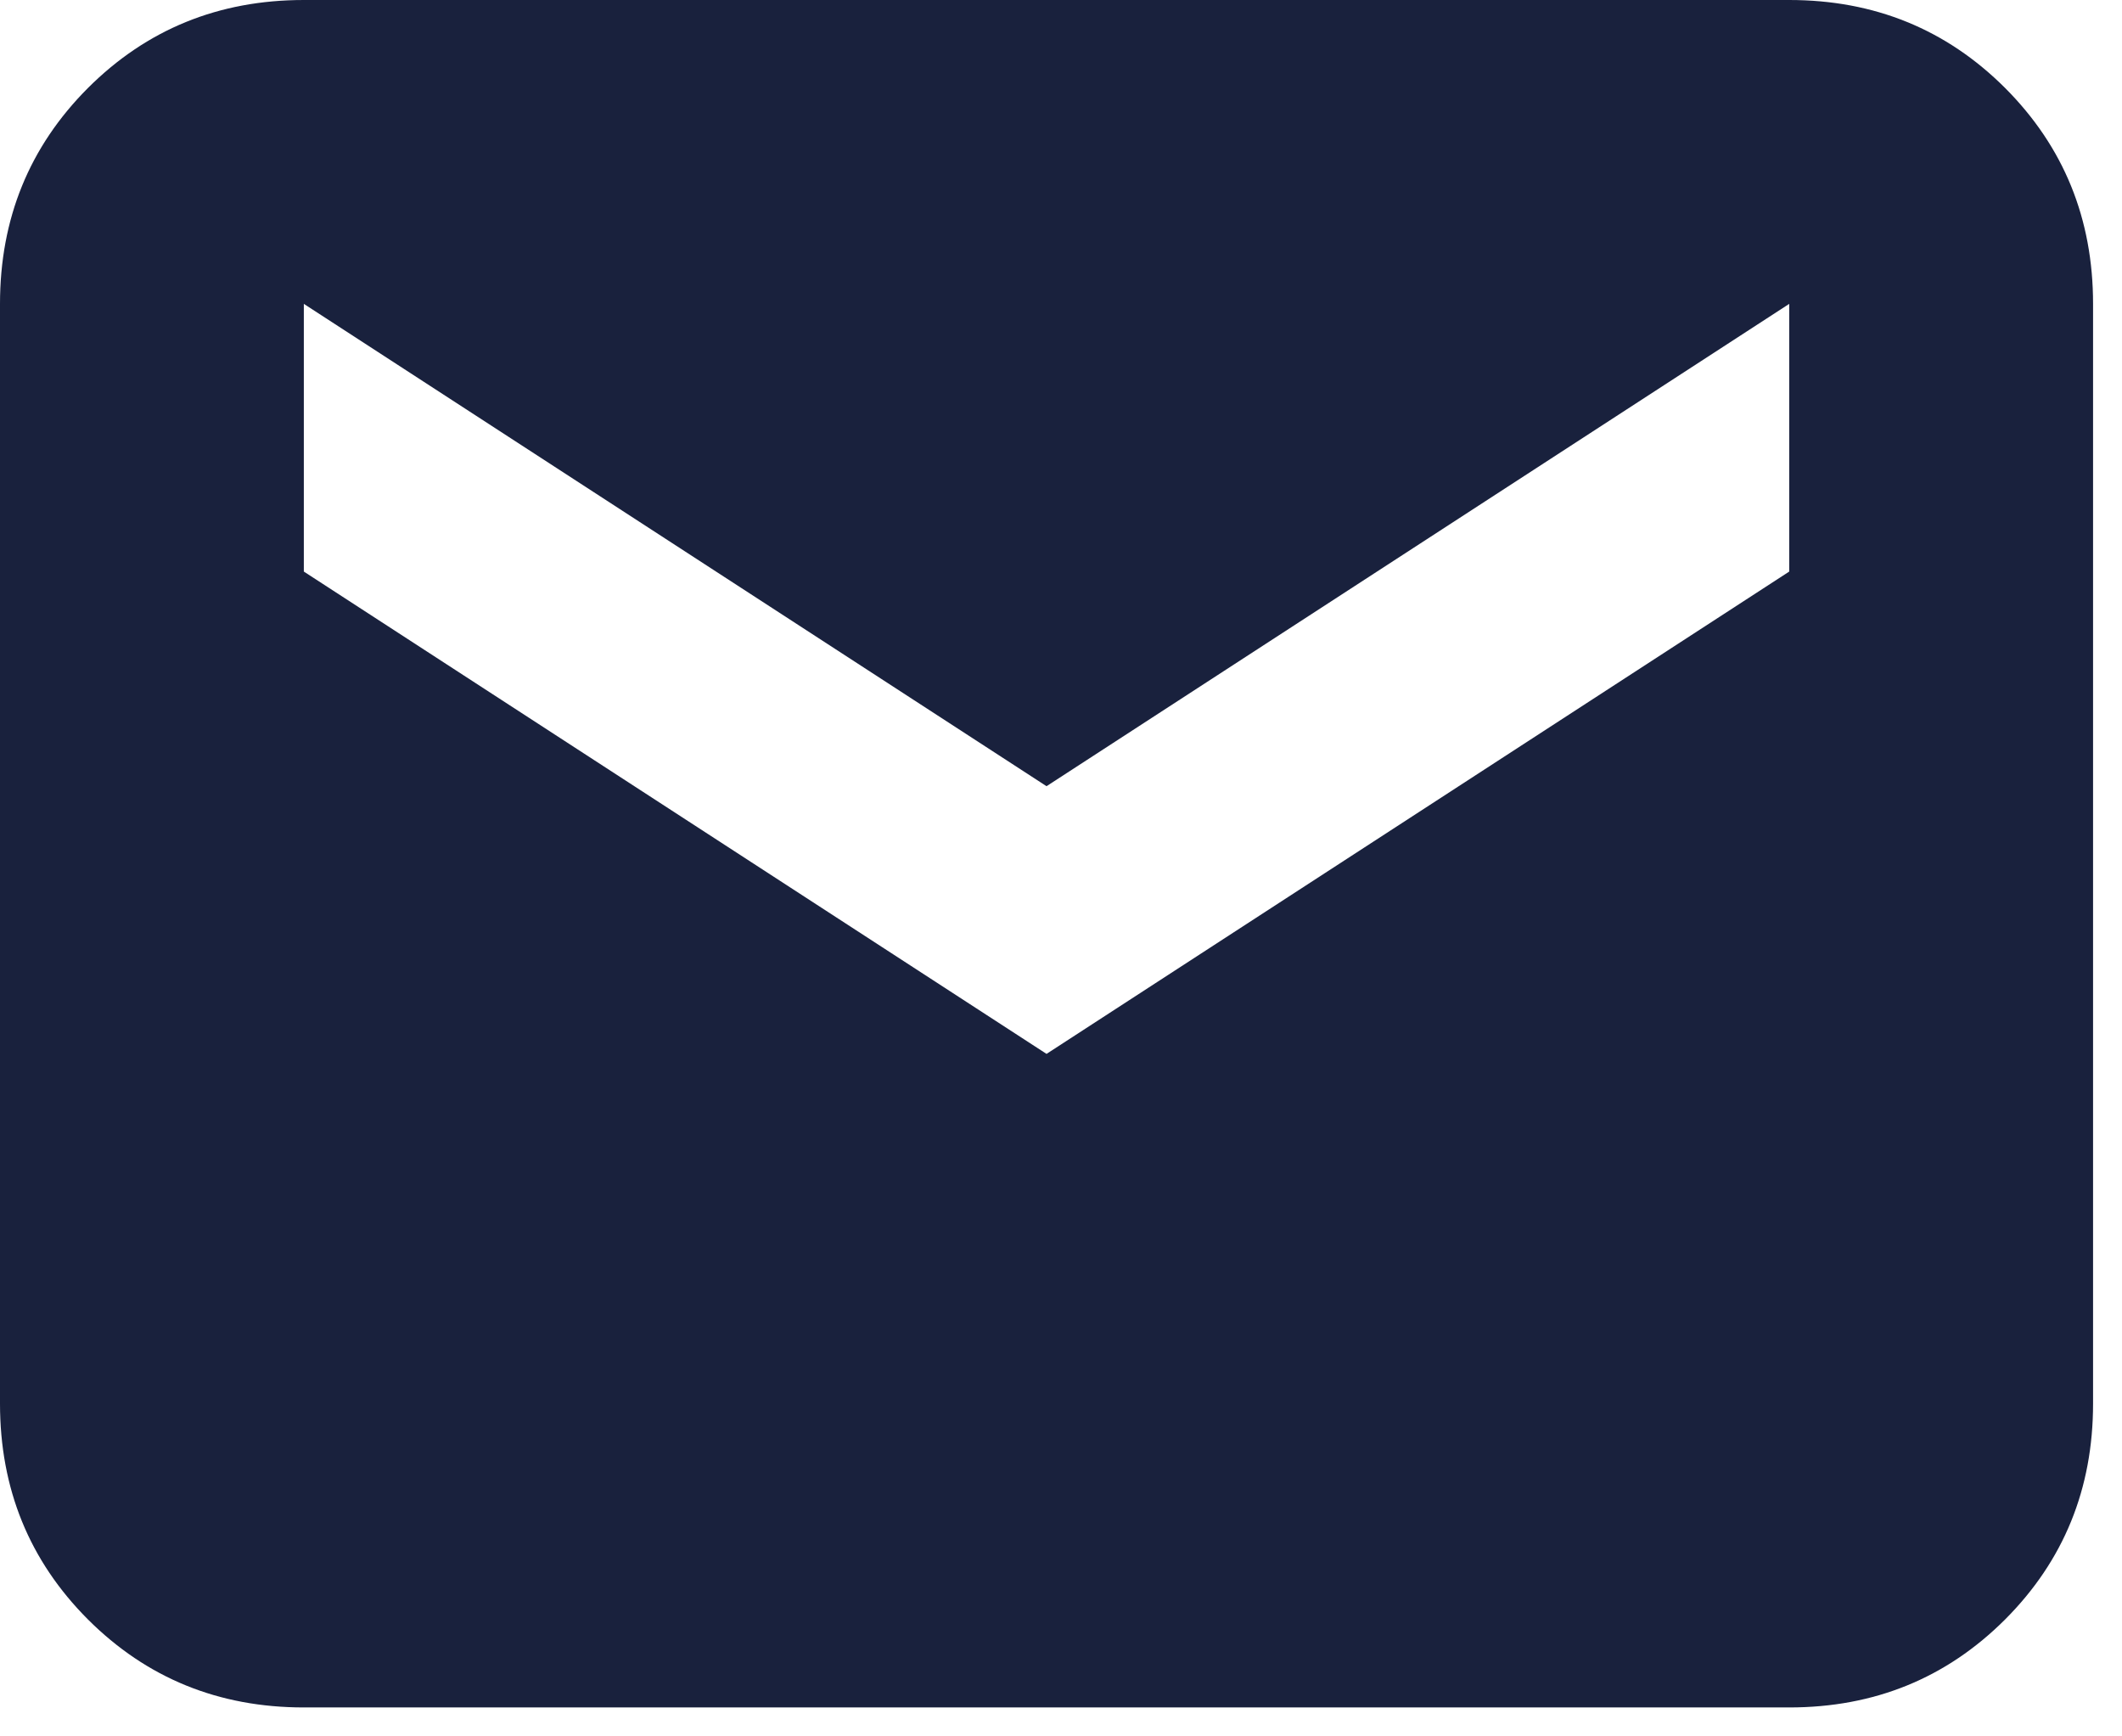 <svg width="22" height="18" viewBox="0 0 22 18" fill="none" xmlns="http://www.w3.org/2000/svg">
  <path d="M3.15 17.7C2.267 17.7 1.521 17.396 0.912 16.788C0.304 16.179 0 15.433 0 14.55V3.15C0 2.267 0.304 1.521 0.912 0.912C1.521 0.304 2.267 0 3.15 0H18.55C19.433 0 20.179 0.304 20.788 0.912C21.396 1.521 21.7 2.267 21.7 3.15V14.55C21.7 15.433 21.396 16.179 20.788 16.788C20.179 17.396 19.433 17.7 18.55 17.7H3.15ZM10.85 10.925L18.55 5.925V3.15L10.85 8.15L3.15 3.15V5.925L10.85 10.925Z" fill="#19213D"/>
</svg>
